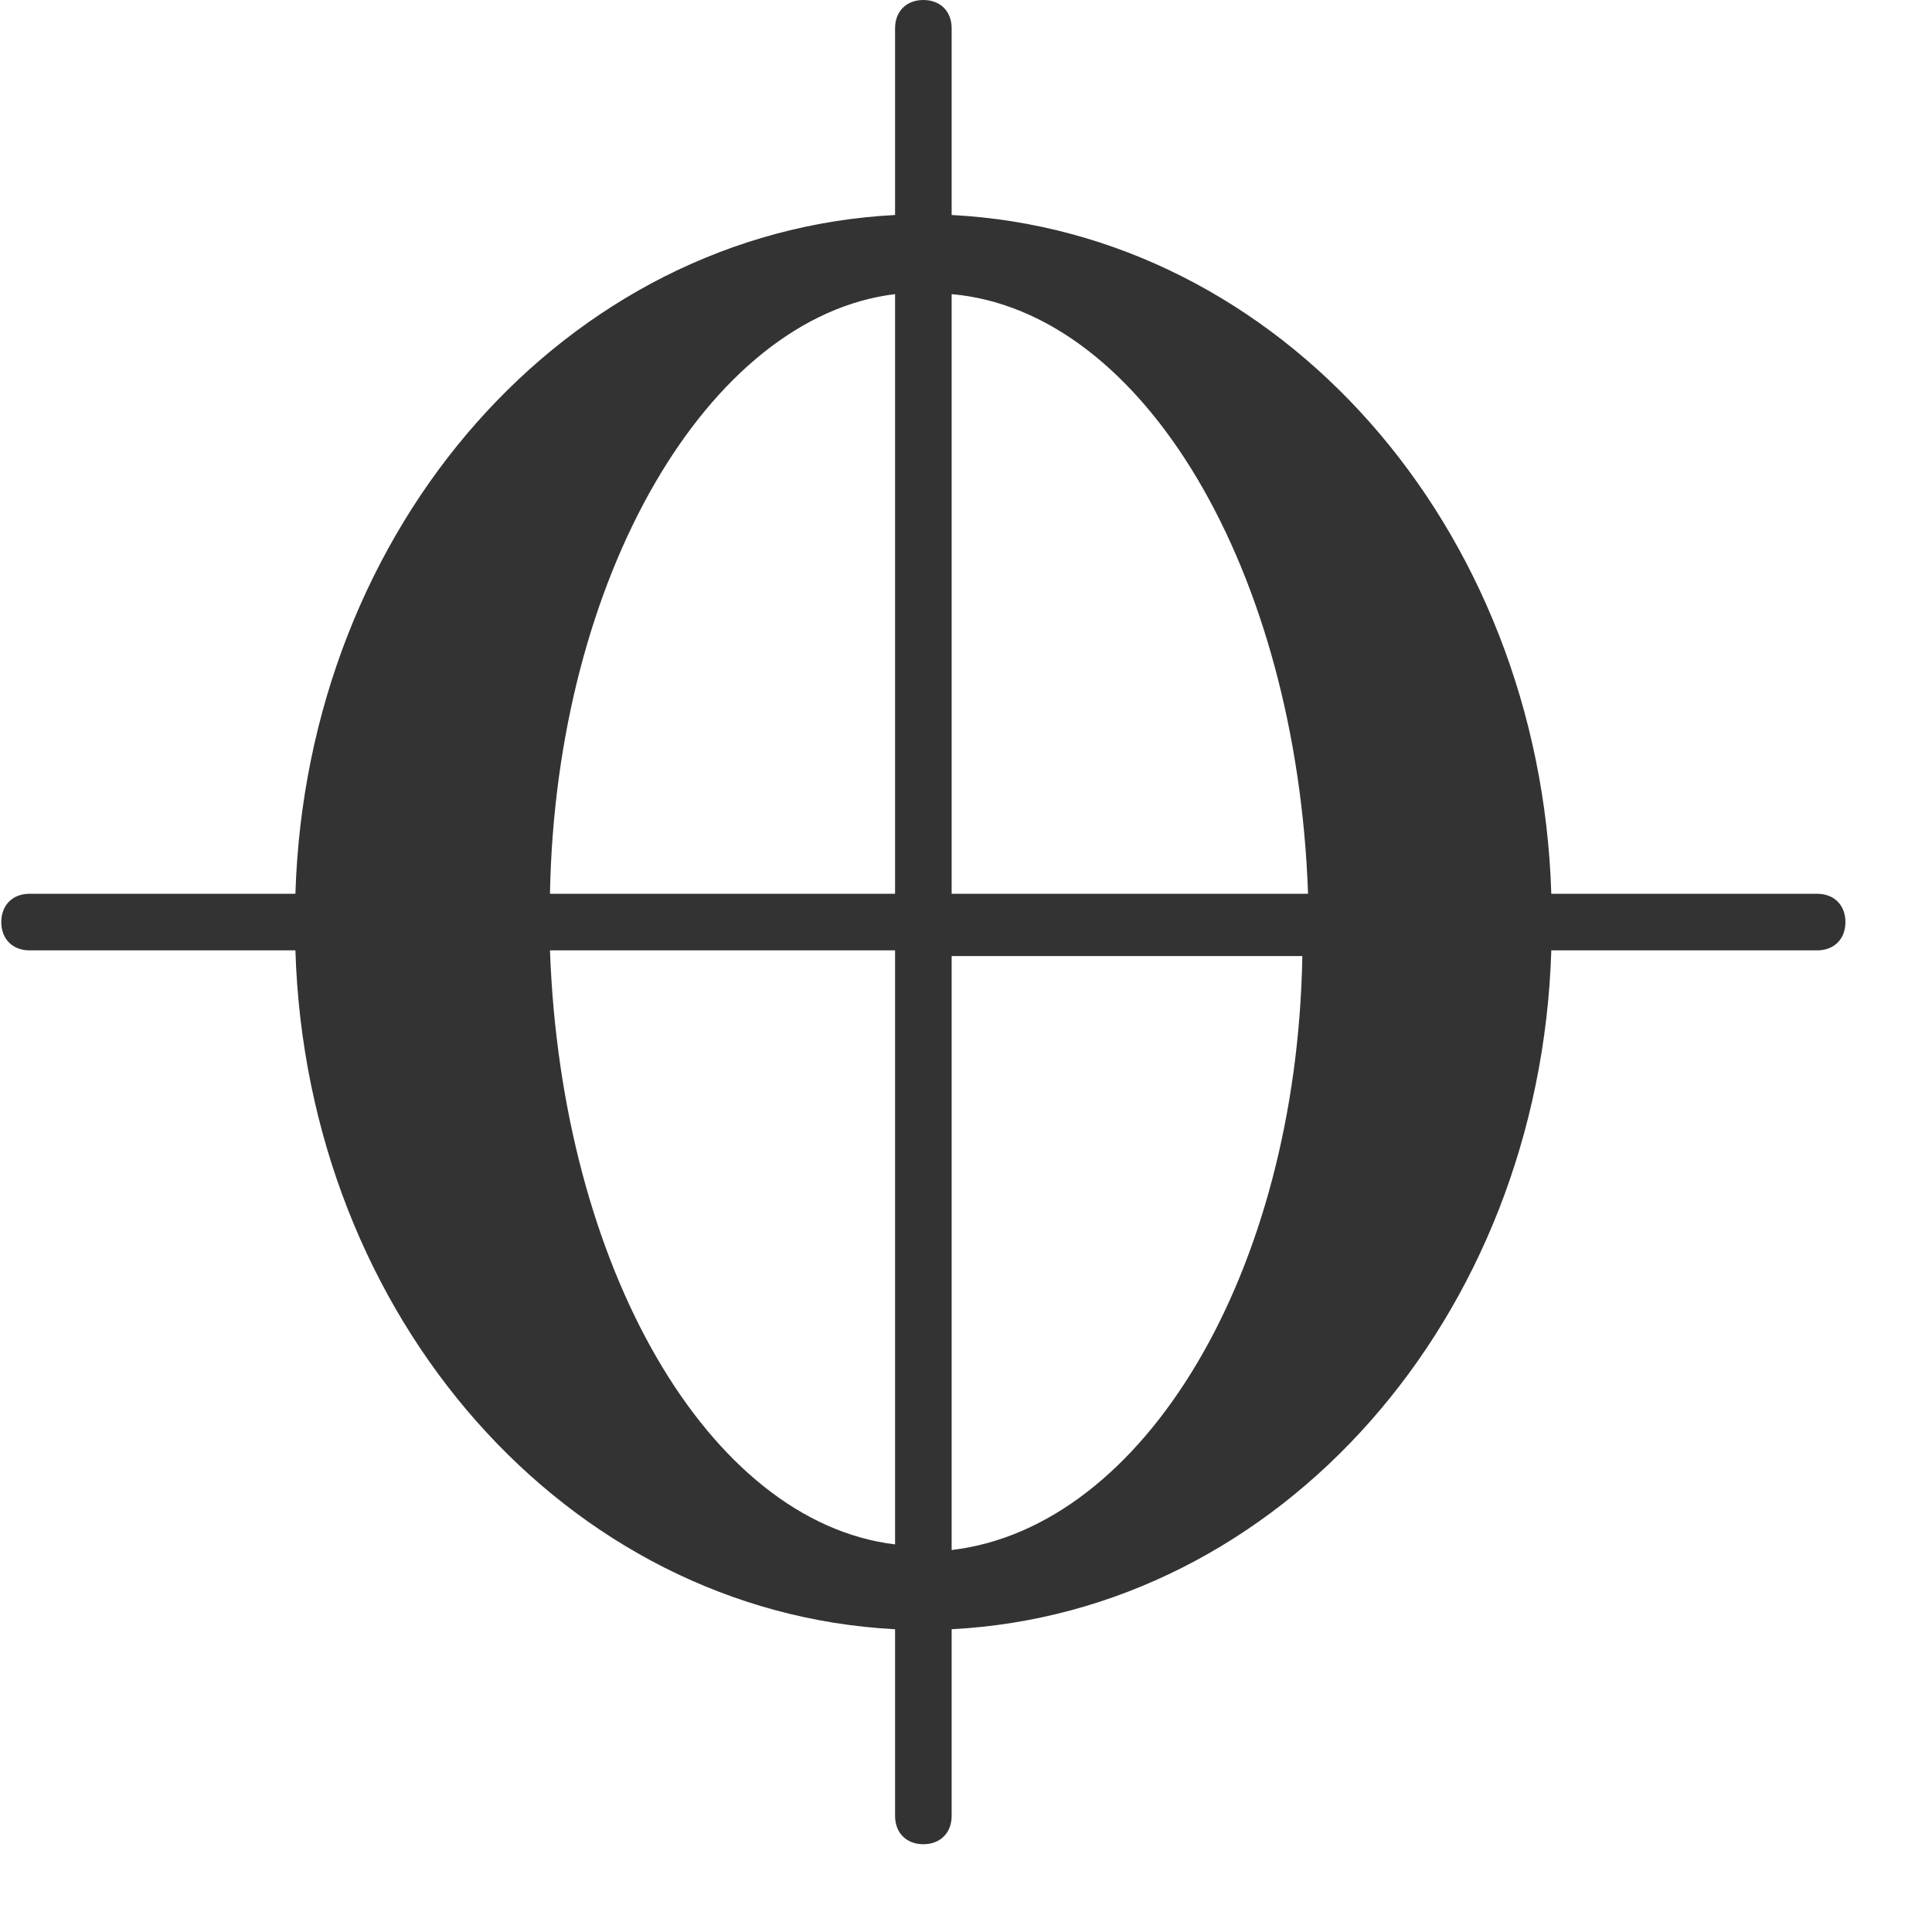 <svg width="21" height="21" viewBox="0 0 21 21" fill="none" xmlns="http://www.w3.org/2000/svg">
<g id="yinfuSVG-_15">
<path id="&#229;&#189;&#162;&#231;&#138;&#182;" d="M19.752 9.715H16.862C16.739 5.718 13.91 2.521 10.344 2.337V0.307C10.344 0.123 10.221 0 10.036 0C9.852 0 9.729 0.123 9.729 0.307V2.337C6.163 2.521 3.334 5.718 3.211 9.715H0.321C0.137 9.715 0.014 9.838 0.014 10.023C0.014 10.207 0.137 10.33 0.321 10.33H3.211C3.334 14.327 6.163 17.524 9.729 17.709V19.738C9.729 19.922 9.852 20.046 10.036 20.046C10.221 20.046 10.344 19.922 10.344 19.738V17.709C13.91 17.524 16.739 14.327 16.862 10.33H19.752C19.936 10.33 20.059 10.207 20.059 10.023C20.059 9.838 19.936 9.715 19.752 9.715ZM14.218 9.715H10.344V3.197C12.434 3.382 14.095 6.21 14.218 9.715ZM9.729 3.197V9.715H5.978C6.04 6.272 7.7 3.443 9.729 3.197ZM5.978 10.33H9.729V16.787C7.7 16.541 6.101 13.774 5.978 10.33ZM10.344 16.848V10.392H14.156C14.095 13.835 12.434 16.602 10.344 16.848Z" fill="#333333"/>
</g>
</svg>
